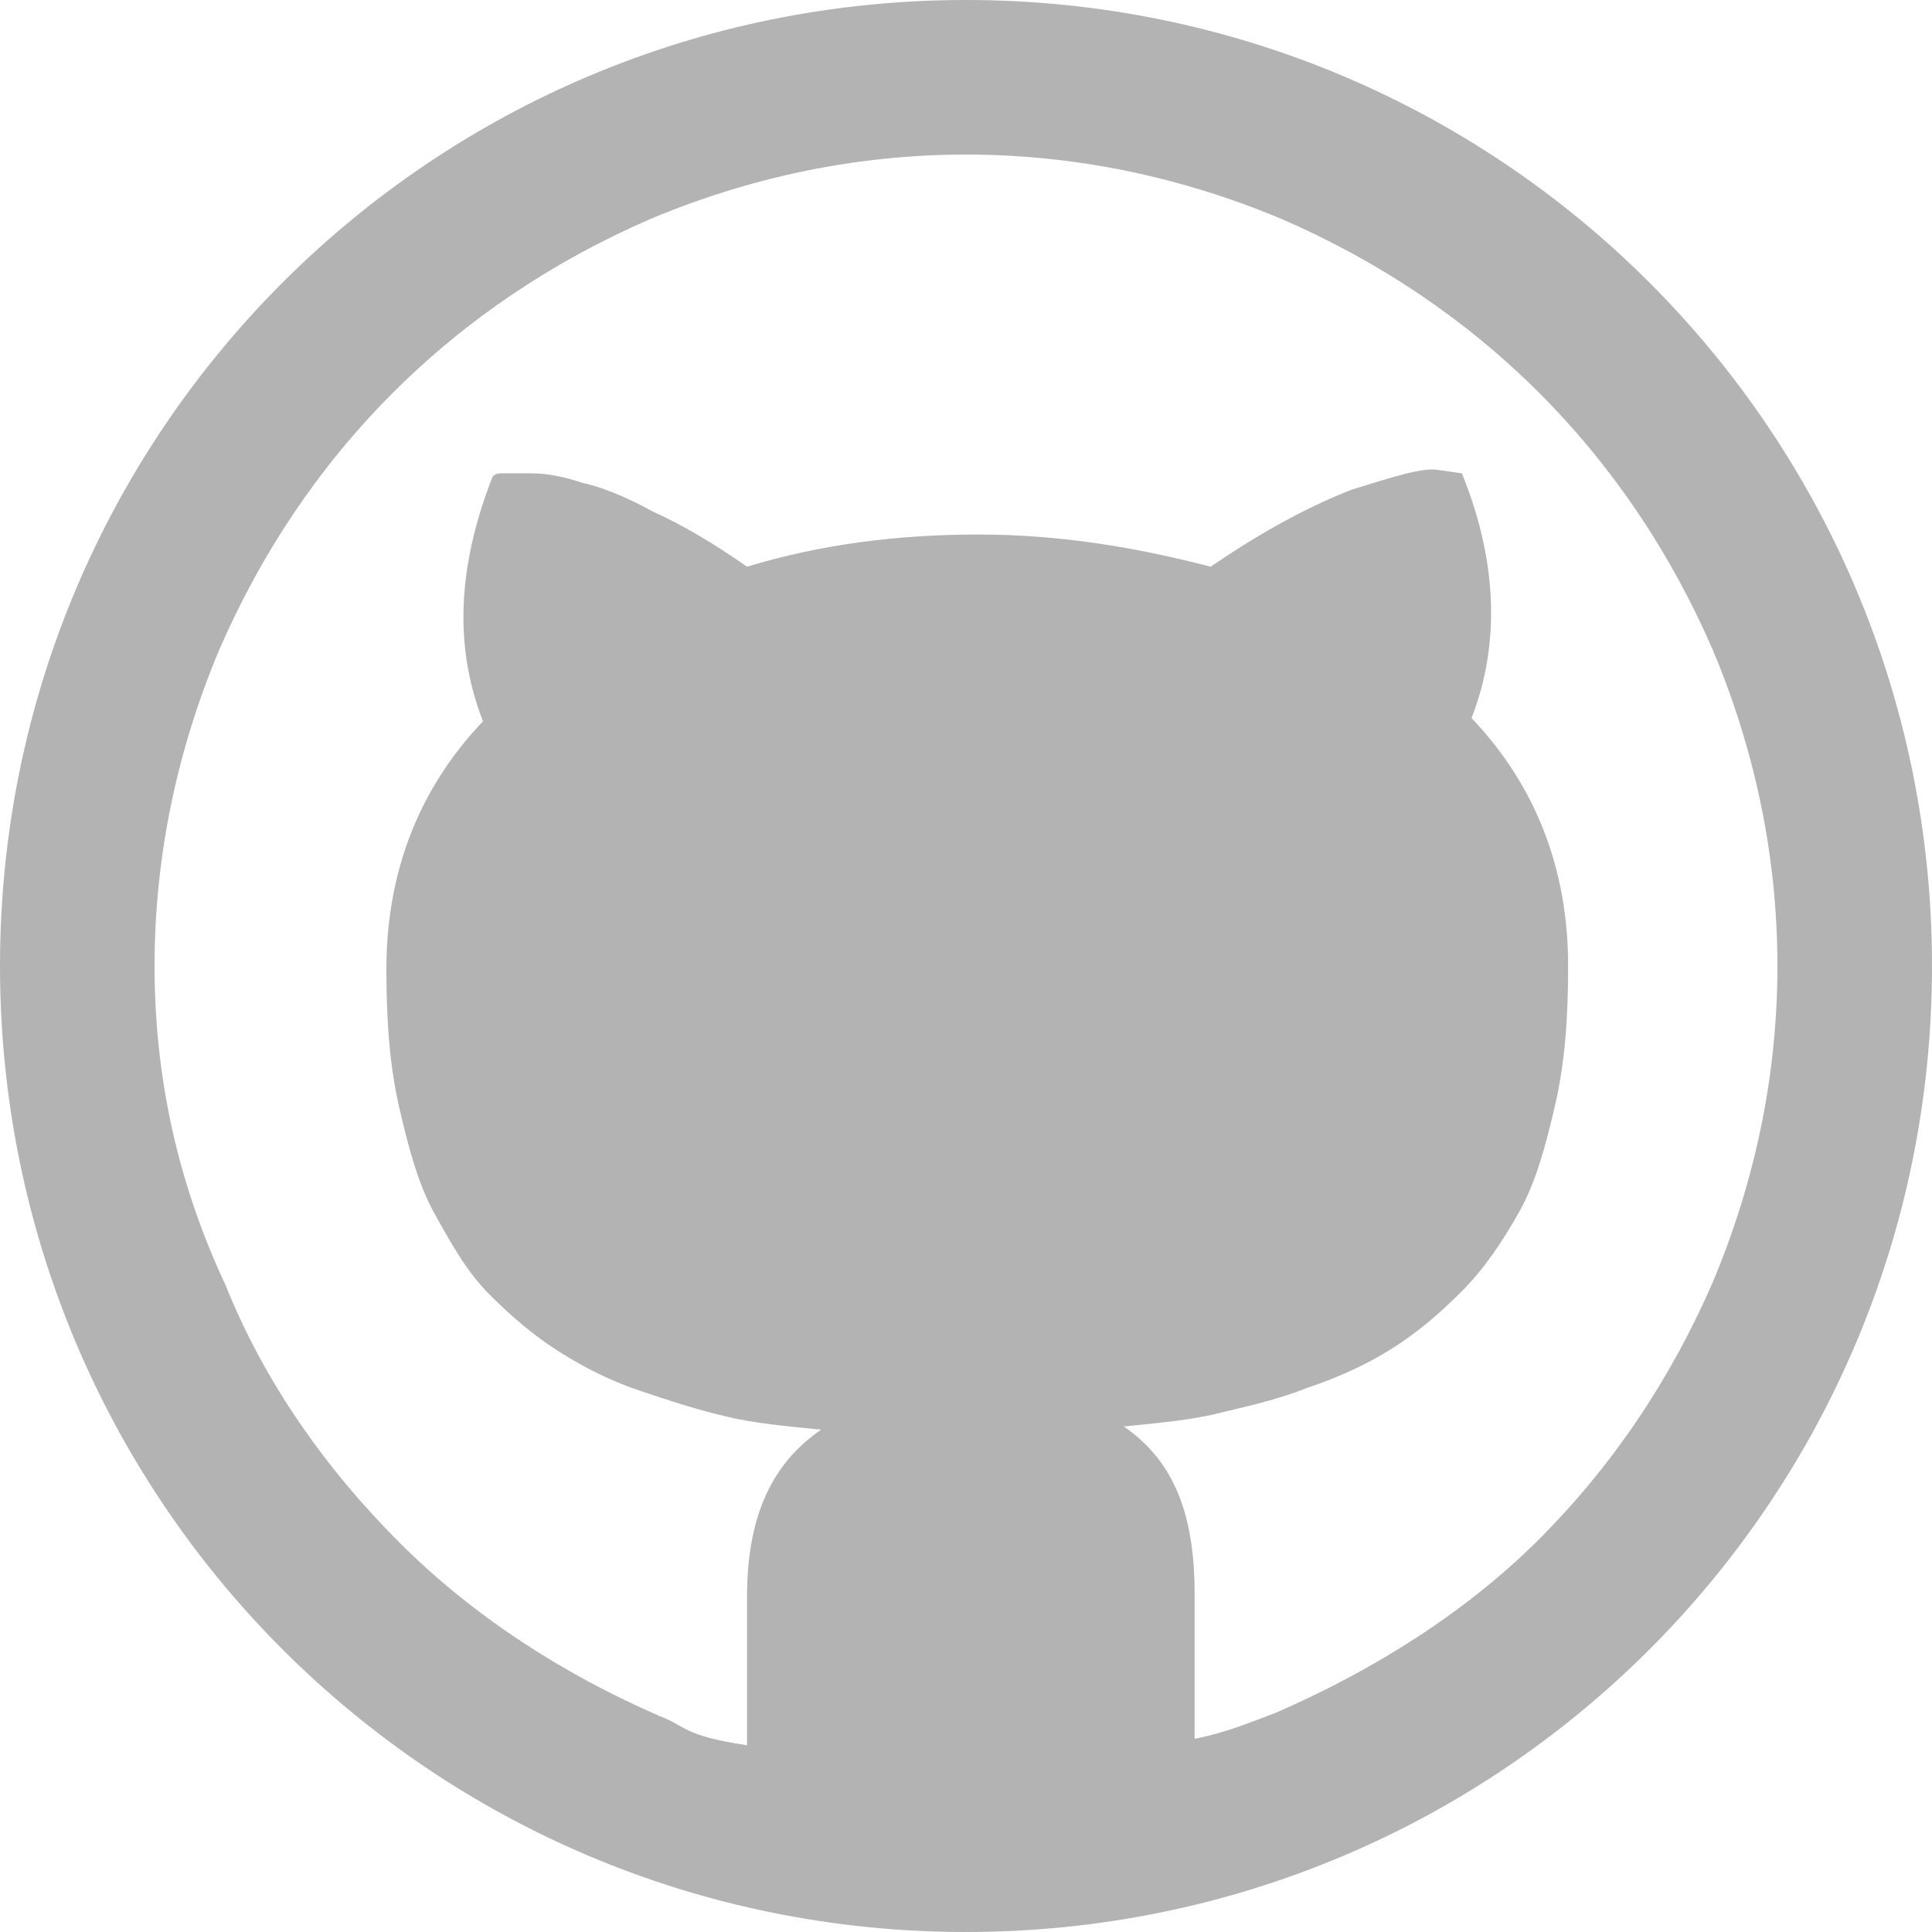 <svg xmlns="http://www.w3.org/2000/svg" xmlns:xlink="http://www.w3.org/1999/xlink" id="Layer_1" x="0" y="0" version="1.1" viewBox="0 0 60 60" xml:space="preserve" style="enable-background:new 0 0 60 60"><style type="text/css">.st0{fill:#b3b3b3}</style><g><path d="M30,60c16.6,0,30-13.4,30-30S46.6,0,30,0S0,13.4,0,30S13.4,60,30,60z M4.8,30c0-3.4,0.7-6.7,2-9.8 c1.3-3,3.1-5.7,5.4-8s5-4.1,8-5.4c3.1-1.3,6.4-2,9.8-2s6.7,0.7,9.8,2c3,1.3,5.7,3.1,8,5.4c2.3,2.3,4.1,5,5.4,8c1.3,3.1,2,6.4,2,9.8 c0,3.4-0.7,6.7-2,9.8c-1.3,3-3.1,5.7-5.4,8c-2.3,2.3-5.2,4.1-8.2,5.4c-0.8,0.3-1.5,0.6-2.5,0.8v-4.5c0-2.4-0.6-4.1-2.2-5.2 c1-0.1,2.1-0.2,2.9-0.4c0.8-0.2,1.8-0.4,2.8-0.8c0.9-0.3,1.8-0.7,2.6-1.2c0.8-0.5,1.5-1.1,2.2-1.8c0.7-0.7,1.3-1.6,1.8-2.5 c0.5-0.9,0.8-2,1.1-3.3c0.3-1.3,0.4-2.7,0.4-4.3c0-3-1-5.6-3-7.7c0.9-2.3,0.8-4.9-0.3-7.6l-0.7-0.1c-0.5-0.1-1.4,0.2-2.7,0.6 c-1.3,0.5-2.8,1.3-4.4,2.4c-2.3-0.6-4.7-1-7.2-1c-2.5,0-4.9,0.3-7.2,1c-1-0.7-2-1.3-2.9-1.7c-0.9-0.5-1.7-0.8-2.2-0.9 c-0.6-0.2-1.1-0.3-1.6-0.3c-0.5,0-0.8,0-0.9,0c-0.1,0-0.2,0-0.3,0.1c-1.1,2.8-1.2,5.3-0.3,7.6c-2,2.1-3,4.7-3,7.7 c0,1.6,0.1,3,0.4,4.3c0.3,1.3,0.6,2.4,1.1,3.3c0.5,0.9,1,1.8,1.7,2.5c0.7,0.7,1.4,1.3,2.2,1.8c0.8,0.5,1.6,0.9,2.5,1.2 c0.9,0.3,1.8,0.6,2.7,0.8c0.8,0.2,1.9,0.3,2.9,0.4c-1.6,1.1-2.3,2.8-2.3,5.2v4.6c-2-0.3-1.9-0.6-2.7-0.9c-3-1.3-5.8-3.1-8.1-5.4 c-2.3-2.3-4.2-5-5.4-8C5.5,36.7,4.8,33.4,4.8,30z" class="st0"/></g></svg>